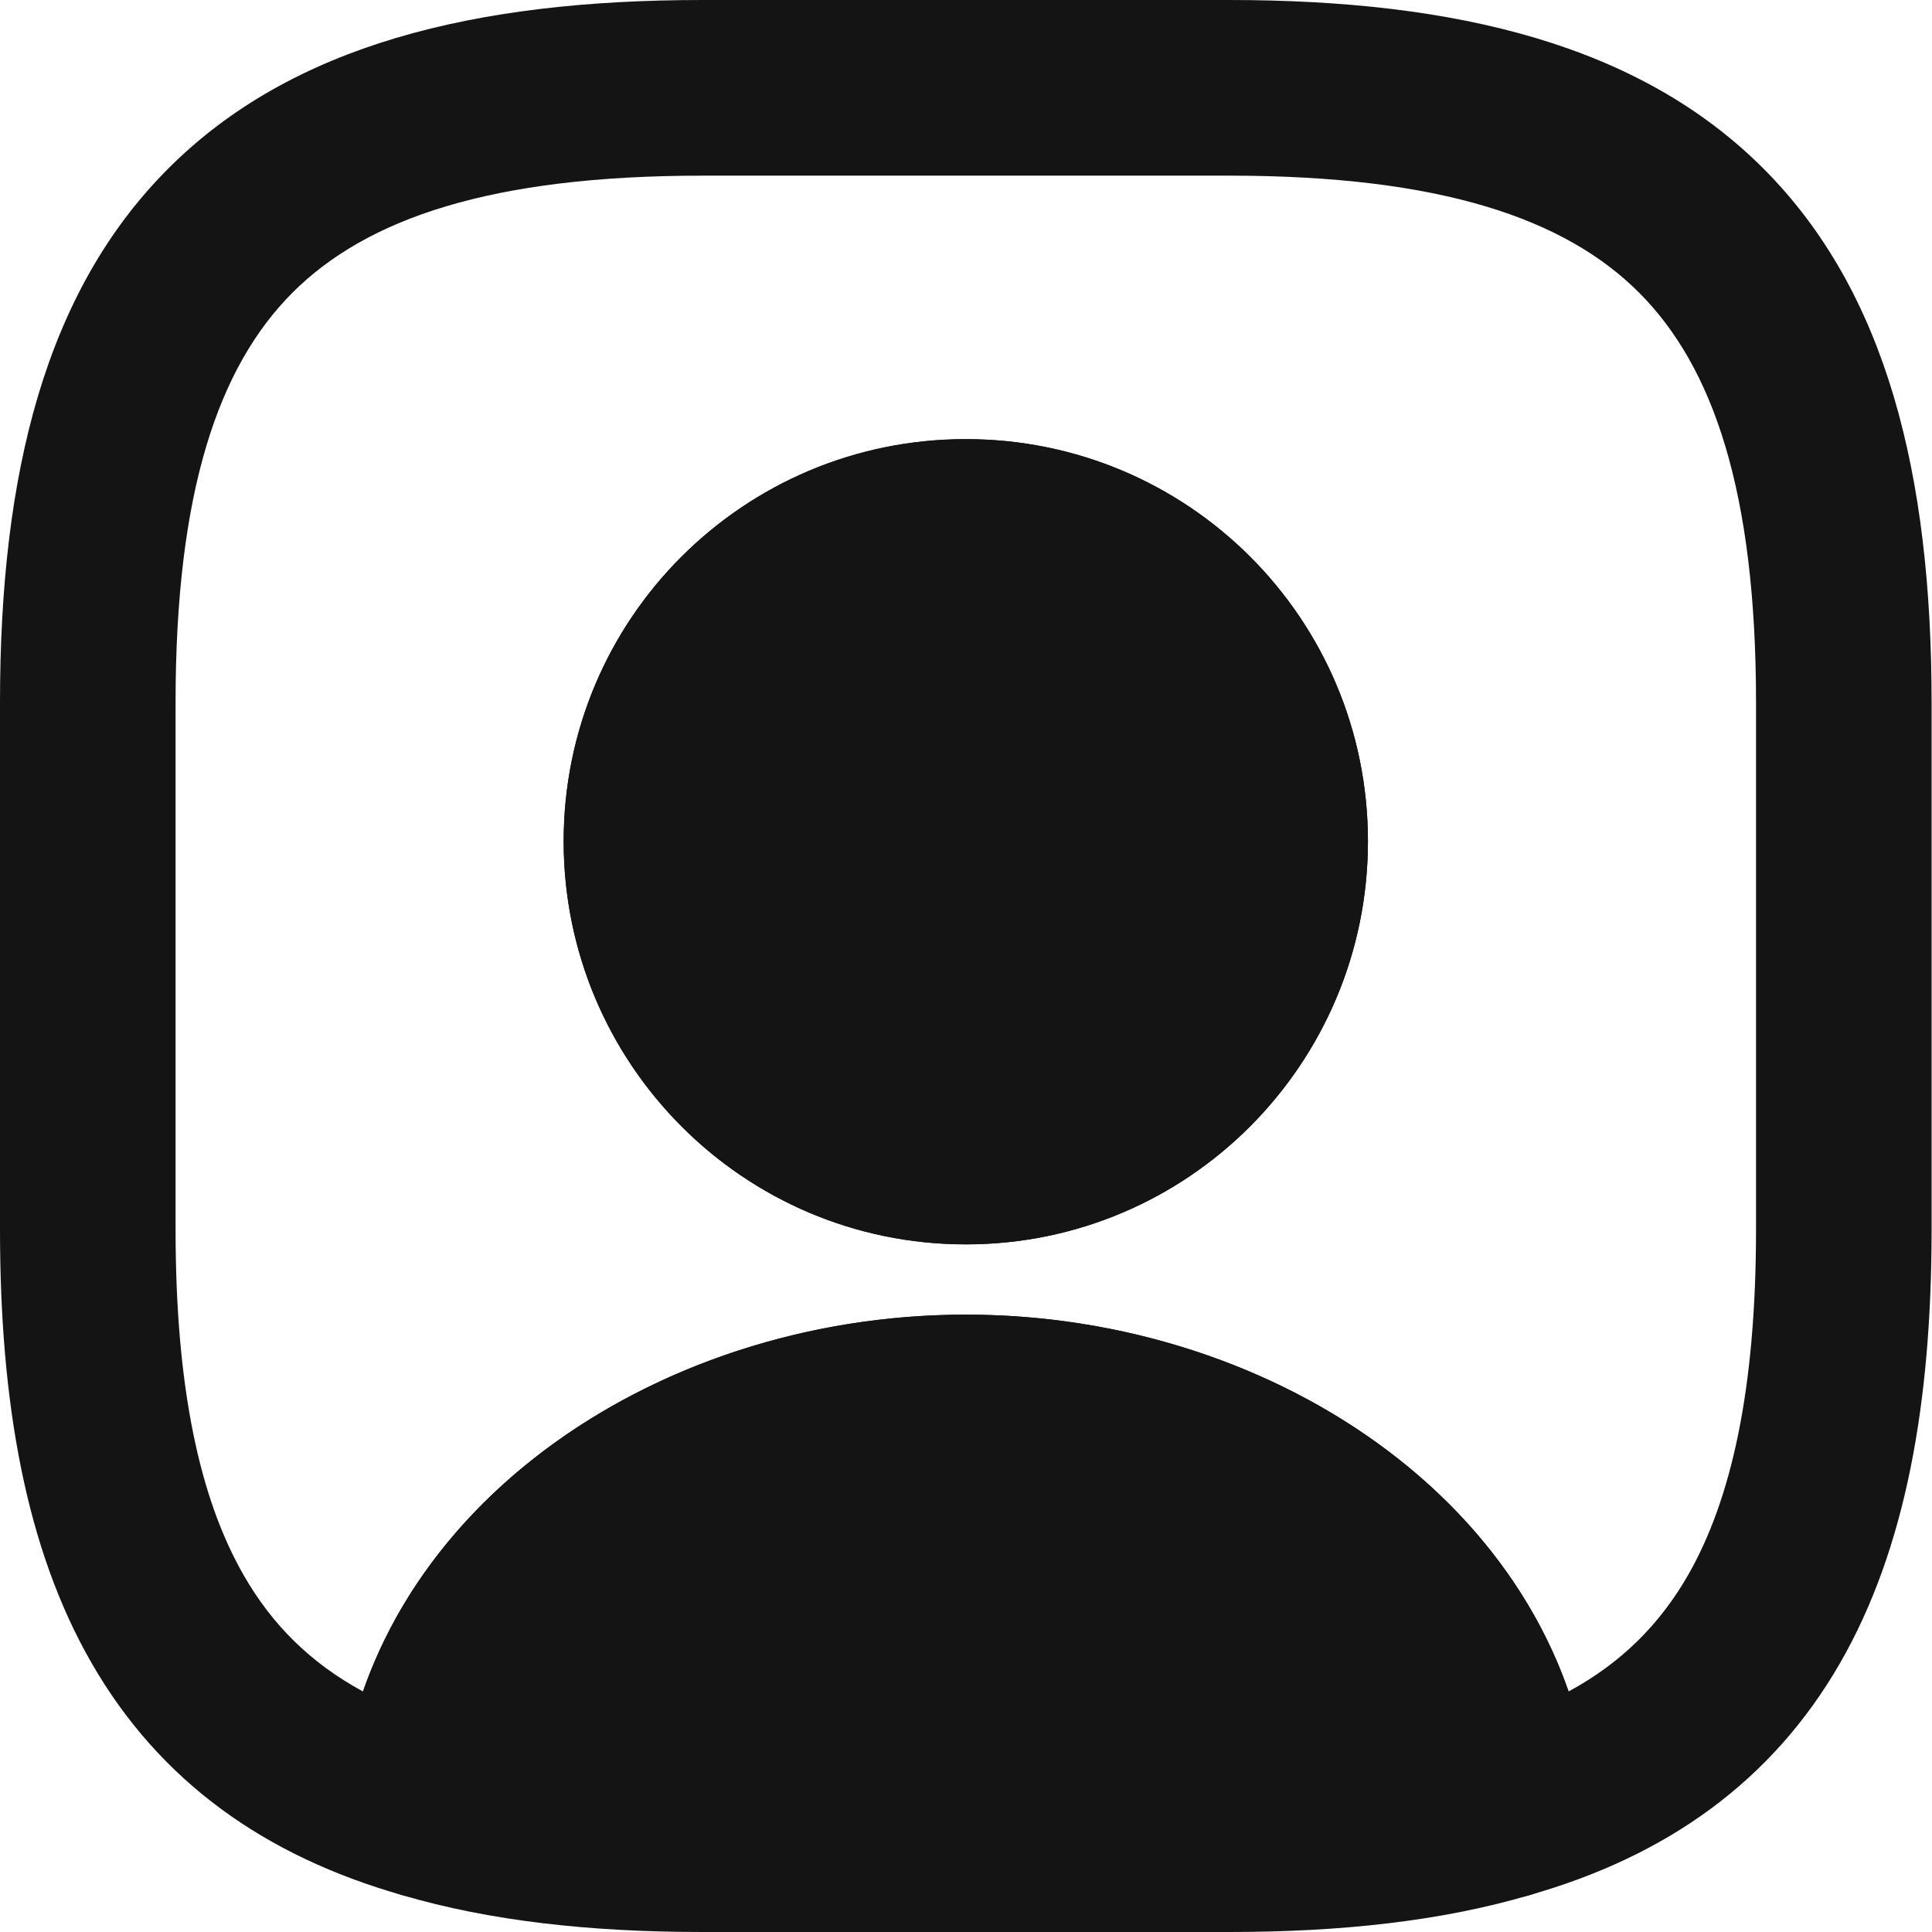 <svg version="1.1" viewBox="0 0 24 24" xmlns="http://www.w3.org/2000/svg" xmlns:xlink="http://www.w3.org/1999/xlink" x="0px" y="0px"  style="fill: transparent;">
<path fill-rule="evenodd" clip-rule="evenodd" d="M4.214 22.403C4.516 18.828 8.079 16.331 11.998 16.331C15.916 16.331 19.479 18.828 19.781 22.403C19.825 22.919 19.5 23.394 19.004 23.541C17.912 23.863 16.666 24 15.27 24H8.726C7.33 24 6.084 23.863 4.992 23.541C4.495 23.394 4.17 22.919 4.214 22.403Z" fill="#141414"/>
<path fill-rule="evenodd" clip-rule="evenodd" d="M2.092 2.092C3.623 0.56 5.891 0 8.726 0H15.27C18.104 0 20.372 0.56 21.904 2.092C23.435 3.624 23.995 5.892 23.995 8.727V15.273C23.995 17.423 23.675 19.238 22.858 20.659C22.014 22.125 20.708 23.058 18.992 23.544C18.678 23.633 18.342 23.577 18.074 23.392C17.806 23.206 17.635 22.911 17.608 22.587C17.43 20.488 15.168 18.513 11.998 18.513C8.827 18.513 6.565 20.488 6.388 22.587C6.36 22.911 6.189 23.206 5.921 23.392C5.654 23.577 5.317 23.633 5.004 23.544C3.287 23.058 1.981 22.125 1.138 20.659C0.32 19.238 0 17.423 0 15.273V8.727C0 5.892 0.56 3.624 2.092 2.092ZM3.634 3.635C2.712 4.558 2.181 6.108 2.181 8.727V15.273C2.181 17.246 2.483 18.622 3.029 19.571C3.378 20.179 3.854 20.657 4.509 21.012C5.488 18.197 8.61 16.331 11.998 16.331C15.385 16.331 18.507 18.197 19.486 21.012C20.141 20.657 20.617 20.179 20.967 19.571C21.512 18.622 21.814 17.246 21.814 15.273V8.727C21.814 6.108 21.283 4.558 20.361 3.635C19.439 2.712 17.889 2.182 15.27 2.182H8.726C6.106 2.182 4.557 2.712 3.634 3.635ZM7.002 10.451C7.002 7.688 9.236 5.455 11.998 5.455C14.76 5.455 16.993 7.688 16.993 10.451C16.993 13.21 14.764 15.458 11.998 15.458C9.232 15.458 7.002 13.21 7.002 10.451Z" fill="#141414"/>
<path fill-rule="evenodd" clip-rule="evenodd" d="M7.002 10.451C7.002 7.688 9.236 5.455 11.998 5.455C14.76 5.455 16.993 7.688 16.993 10.451C16.993 13.21 14.764 15.458 11.998 15.458C9.232 15.458 7.002 13.21 7.002 10.451Z" fill="#141414"/>
</svg>
